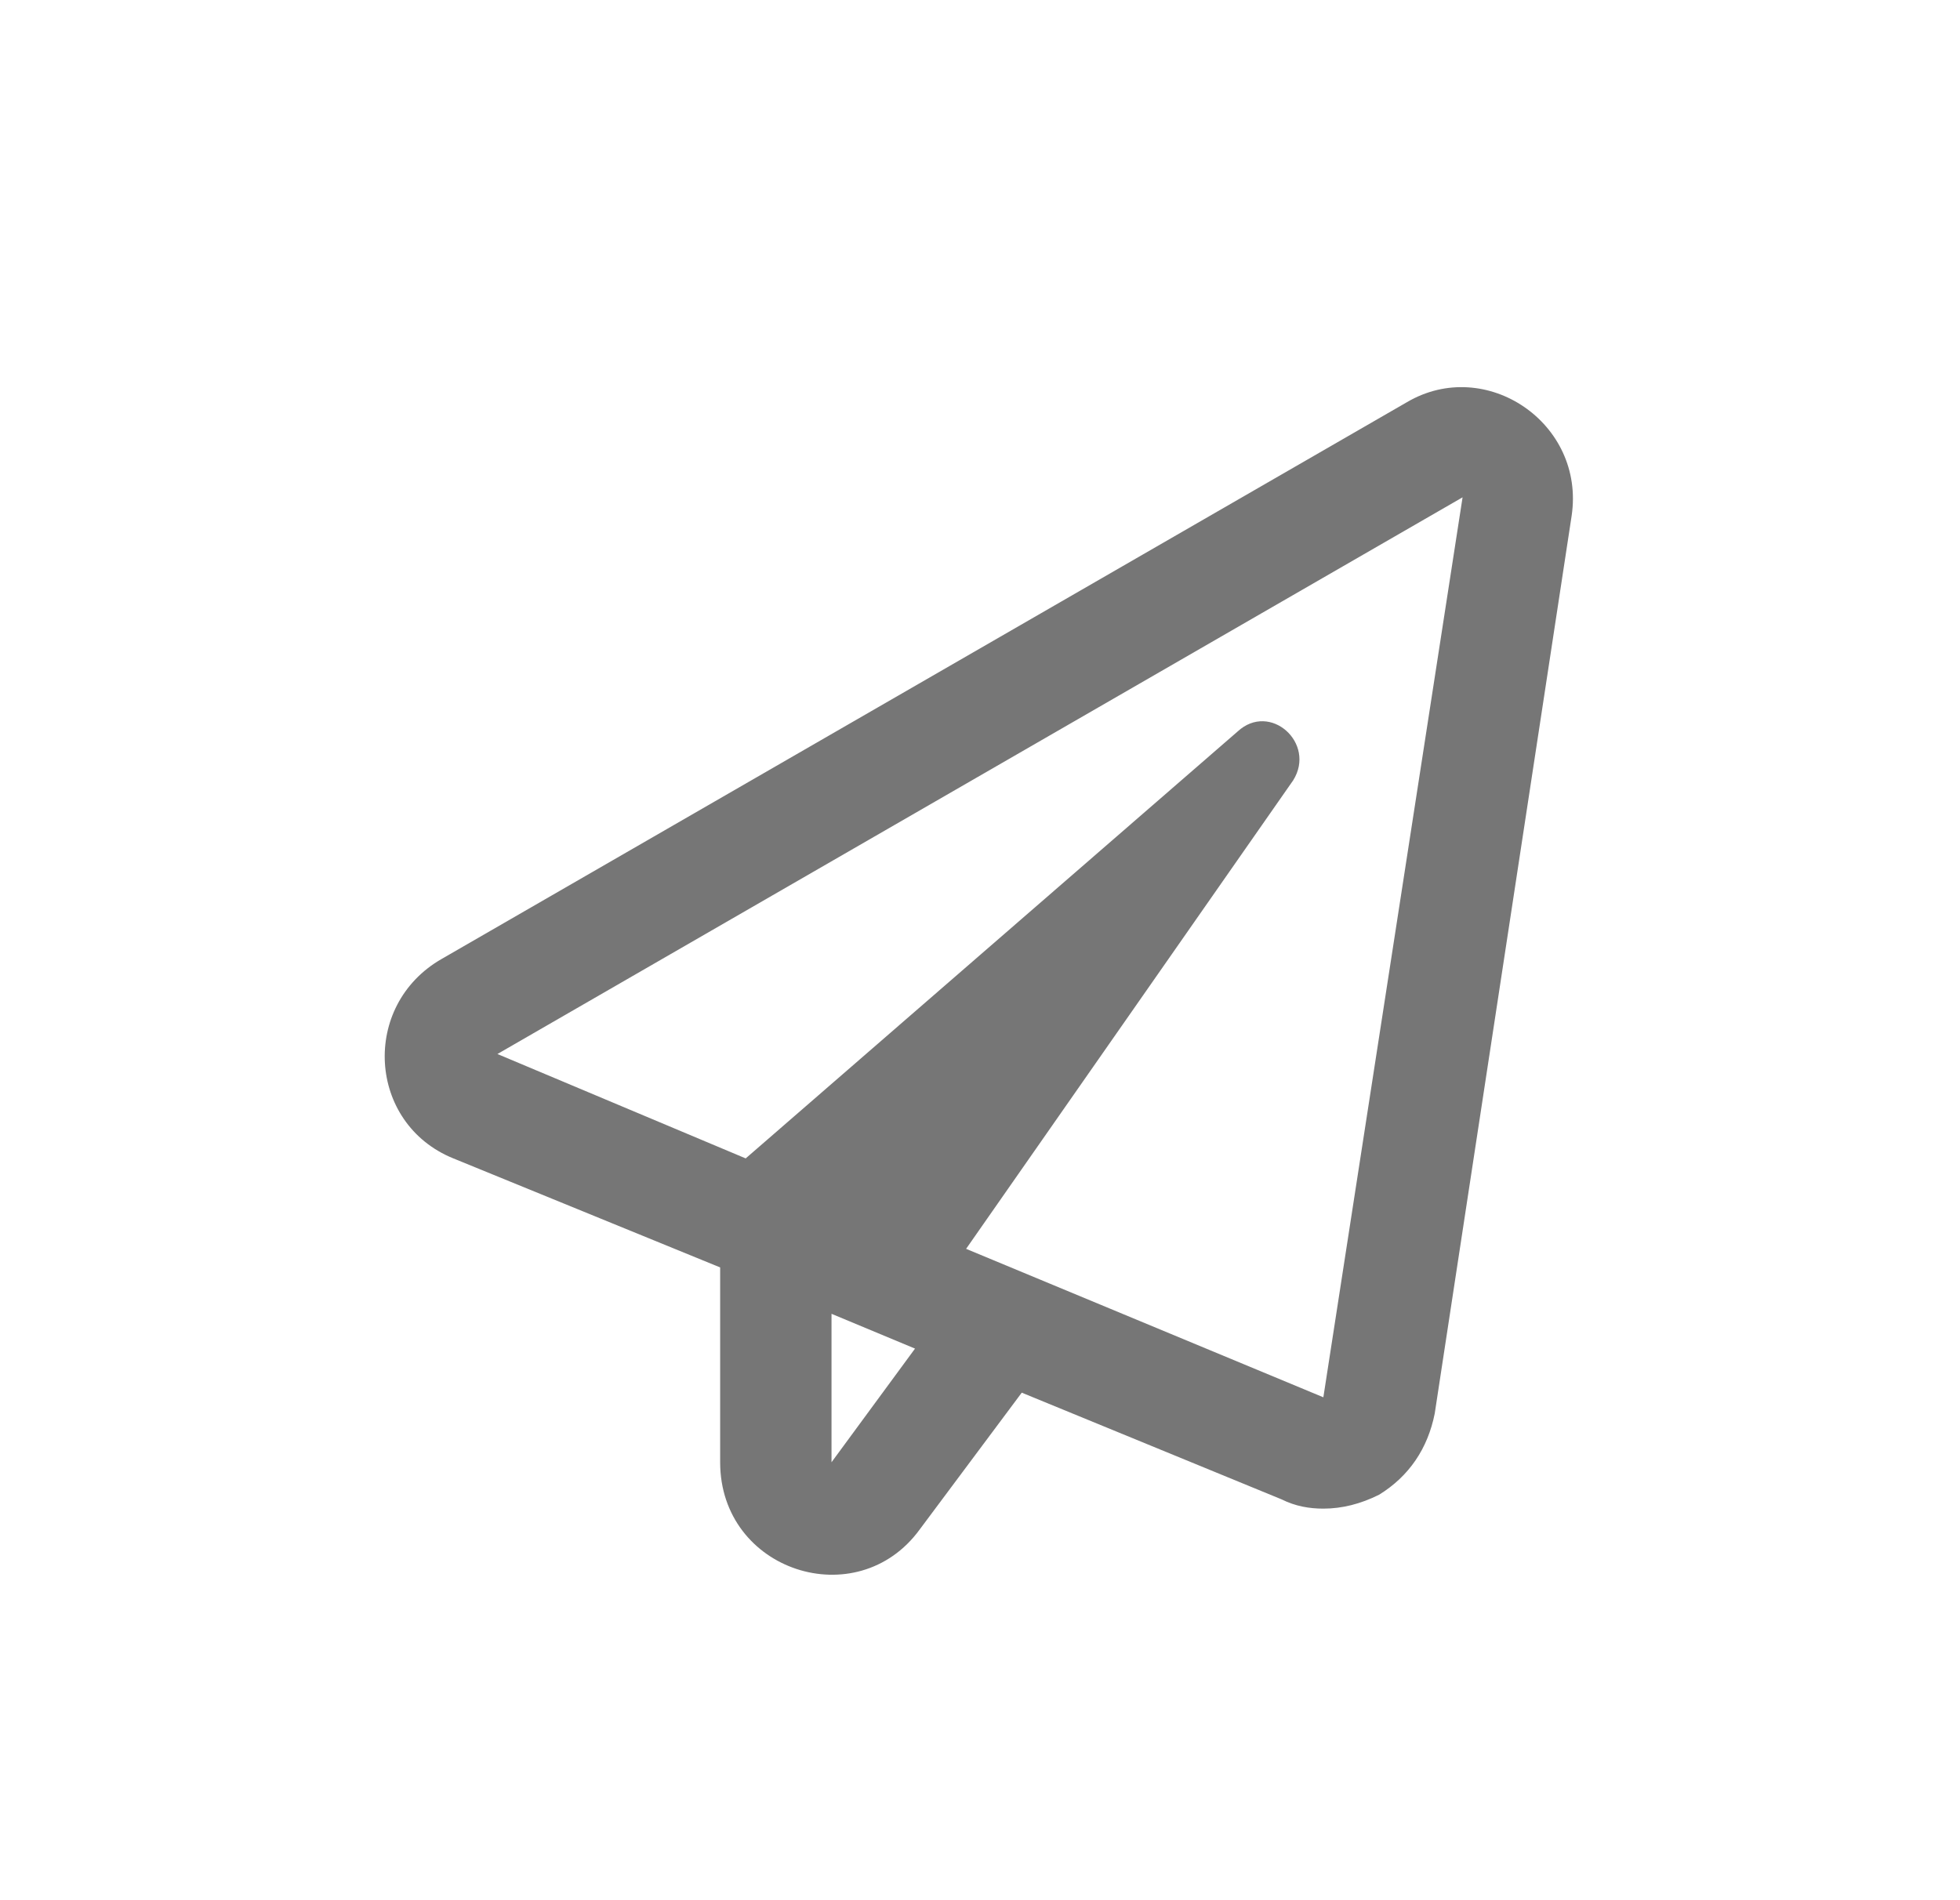 <svg width="33" height="32" viewBox="0 0 33 32" fill="none" xmlns="http://www.w3.org/2000/svg">
<path d="M23.688 6.773L7.438 16.148C6.07 16.93 6.188 18.922 7.633 19.508L12.125 21.344V24.625C12.125 26.461 14.43 27.203 15.484 25.758L17.203 23.453L21.578 25.25C21.812 25.367 22.047 25.406 22.281 25.406C22.594 25.406 22.906 25.328 23.219 25.172C23.727 24.859 24.039 24.391 24.156 23.805L26.461 8.688C26.695 7.125 25.016 5.992 23.688 6.773ZM14 24.625V22.125L15.406 22.711L14 24.625ZM22.281 23.531L16.266 21.031L21.773 13.141C22.164 12.516 21.383 11.812 20.836 12.32L12.555 19.508L8.375 17.75L24.625 8.375L22.281 23.531Z" fill="#767676"/>
</svg>
